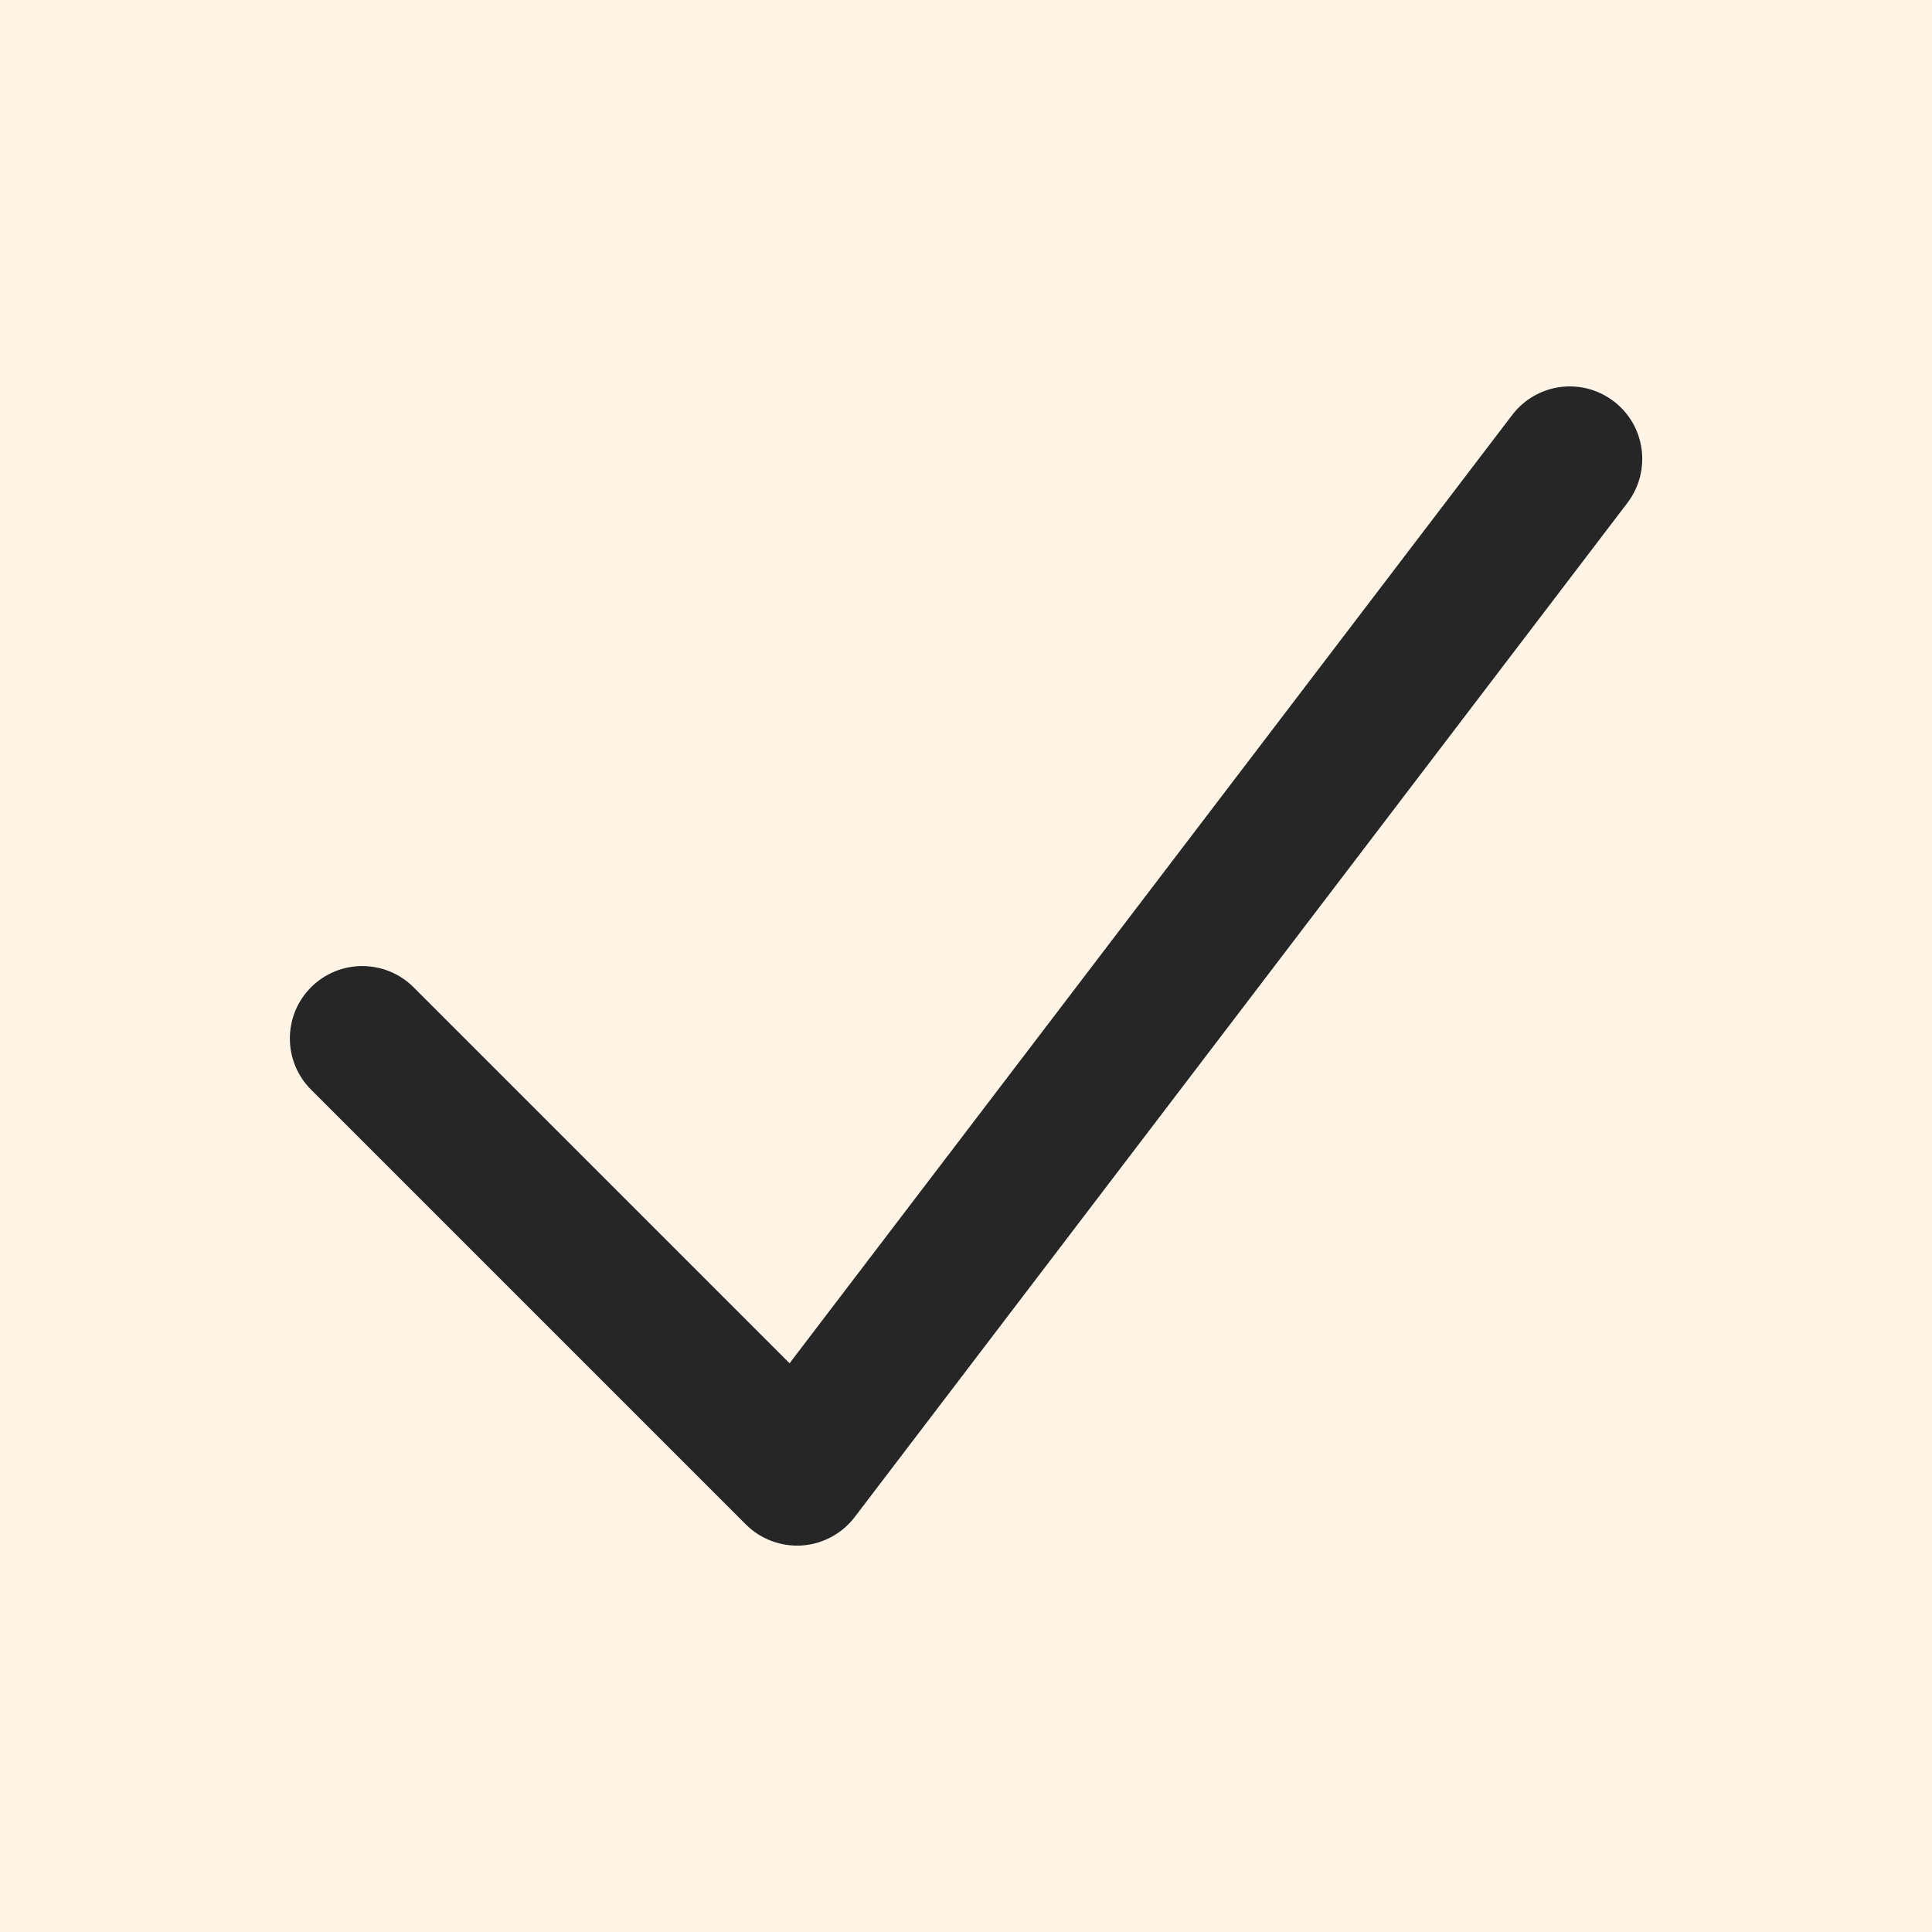 <svg width="16" height="16" viewBox="0 0 16 16" fill="none" xmlns="http://www.w3.org/2000/svg">
<rect width="16" height="16" fill="#1E1E1E"/>
<g id="Home Page - Laptop">
<rect width="1440" height="8211" transform="translate(-231 -6055)" fill="#F7F7F8"/>
<g id="Pricing Section">
<g id="Container">
<rect x="-150" y="-381" width="1279" height="982" rx="12" fill="white"/>
<g id="Card">
<rect x="-99.5" y="-330.5" width="573.5" height="881" rx="11.5" fill="#FCFCFD"/>
<rect x="-99.5" y="-330.5" width="573.5" height="881" rx="11.5" stroke="#F1F1F3"/>
<g id="Container_2">
<g id="Sub Container">
<path d="M-75.5 -83C-75.5 -90.456 -69.456 -96.5 -62 -96.5H436.5C443.956 -96.5 450 -90.456 450 -83V469.5H-75.5V-83Z" fill="white"/>
<path d="M-75.5 -83C-75.5 -90.456 -69.456 -96.5 -62 -96.5H436.5C443.956 -96.5 450 -90.456 450 -83V469.5H-75.5V-83Z" stroke="#F1F1F3"/>
<g id="Items Container">
<g id="Feature Item">
<rect x="-15.5" y="-15.5" width="405.5" height="47" rx="5.5" stroke="#F1F1F3"/>
<g id="Icon Container">
<rect x="-4" y="-4" width="24" height="24" rx="4" fill="#FFF4E6"/>
<g id="Icon">
<path id="Vector (Stroke)" fill-rule="evenodd" clip-rule="evenodd" d="M13.364 3.323C13.628 3.524 13.678 3.9 13.478 4.164L7.078 12.564C6.973 12.702 6.813 12.787 6.641 12.799C6.468 12.81 6.299 12.747 6.176 12.624L2.576 9.024C2.342 8.79 2.342 8.41 2.576 8.176C2.81 7.942 3.19 7.942 3.425 8.176L6.539 11.29L12.523 3.437C12.724 3.173 13.1 3.122 13.364 3.323Z" fill="#262626"/>
</g>
</g>
</g>
</g>
</g>
</g>
</g>
</g>
</g>
</g>
</svg>
